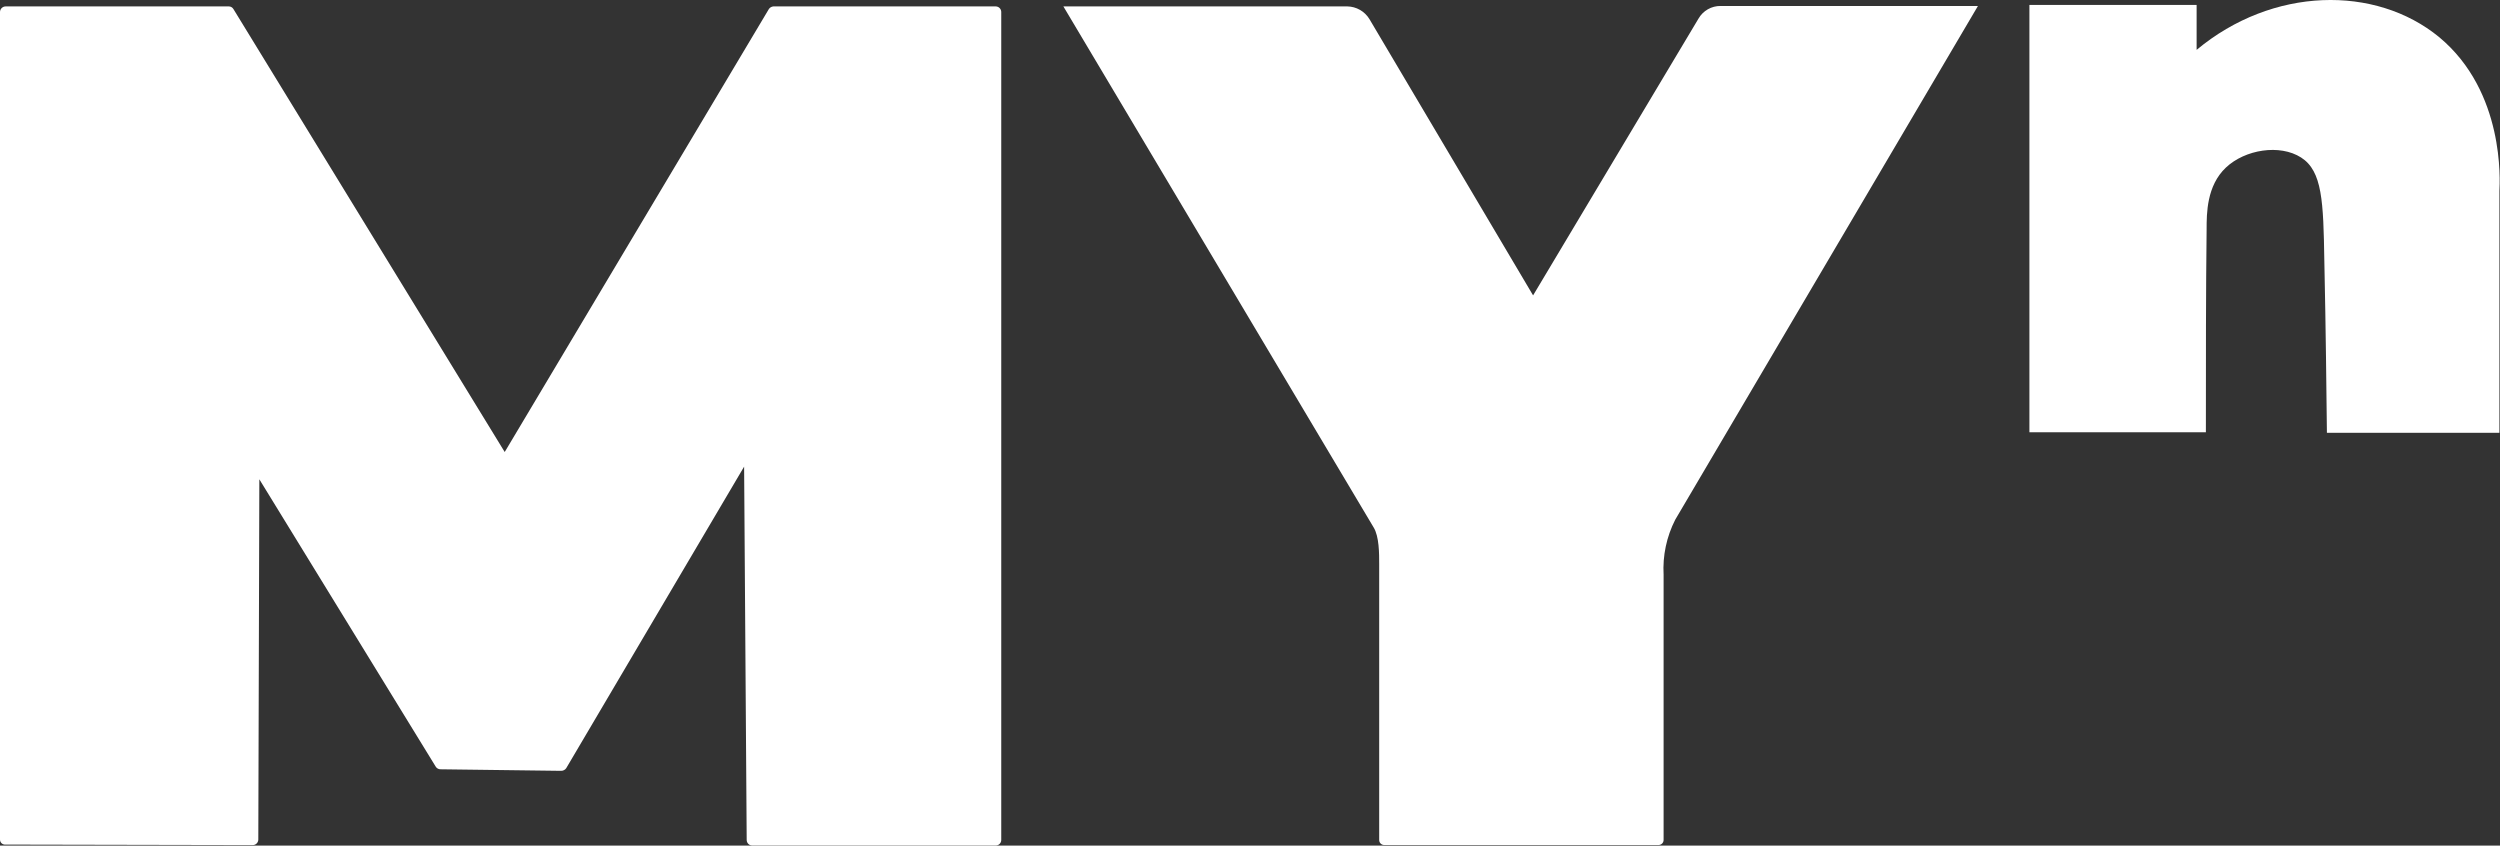 <svg width="340" height="115" viewBox="0 0 340 115" fill="none" xmlns="http://www.w3.org/2000/svg">
<rect x="0" y="0" width="340" height="115" fill="#333333" stroke="none"/>
<path d="M0 114.173V1.633C0.003 1.432 0.084 1.24 0.226 1.098C0.368 0.956 0.559 0.875 0.76 0.873H31.12C31.245 0.872 31.368 0.904 31.476 0.966C31.585 1.027 31.676 1.115 31.74 1.223L68.64 61.473L104.57 1.223C104.641 1.121 104.733 1.037 104.84 0.977C104.948 0.916 105.067 0.881 105.19 0.873H135.42C135.62 0.875 135.811 0.956 135.951 1.099C136.091 1.241 136.17 1.433 136.17 1.633V114.243C136.168 114.441 136.088 114.63 135.948 114.77C135.808 114.91 135.618 114.99 135.42 114.993H102.3C102.102 114.99 101.913 114.91 101.773 114.77C101.633 114.63 101.553 114.441 101.55 114.243L101.2 63.463L77 104.483C76.922 104.592 76.818 104.681 76.698 104.742C76.578 104.803 76.445 104.834 76.31 104.833L59.89 104.623C59.767 104.621 59.646 104.59 59.538 104.53C59.429 104.471 59.338 104.386 59.27 104.283L35.27 65.183L35.13 114.183C35.127 114.382 35.046 114.573 34.904 114.714C34.762 114.854 34.57 114.933 34.37 114.933L0.76 114.863C0.664 114.874 0.566 114.865 0.473 114.835C0.38 114.805 0.295 114.756 0.223 114.691C0.151 114.625 0.094 114.545 0.055 114.456C0.017 114.366 -0.002 114.27 0 114.173Z" fill="white"/>
<path d="M144.62 0.872H183.24C183.845 0.883 184.437 1.047 184.961 1.347C185.486 1.648 185.926 2.076 186.24 2.592L208.5 40.172L231 2.522C231.304 1.997 231.742 1.561 232.269 1.261C232.796 0.96 233.394 0.805 234 0.812H269L227.83 70.682C226.651 72.996 226.106 75.58 226.25 78.172V114.242C226.248 114.423 226.174 114.596 226.045 114.724C225.916 114.851 225.742 114.922 225.56 114.922H188.25C188.07 114.922 187.897 114.851 187.77 114.723C187.642 114.596 187.57 114.423 187.57 114.242V76.722C187.57 75.282 187.57 72.952 186.81 71.722L144.62 0.872Z" fill="white"/>
<path d="M276 58.862V0.672H298.74V6.782C309.05 -1.808 323.06 -2.078 331.74 5.062C340.67 12.492 339.98 24.652 339.92 25.952V58.862H316.46C316.39 53.162 316.32 45.192 316.11 35.502C315.98 27.392 315.84 23.272 312.95 21.422C310.06 19.572 305.33 20.322 302.72 22.792C300.11 25.262 300.1 29.002 300.1 31.172C300 39.562 300 48.622 300 58.792H276V58.862Z" fill="white"/>
</svg>
